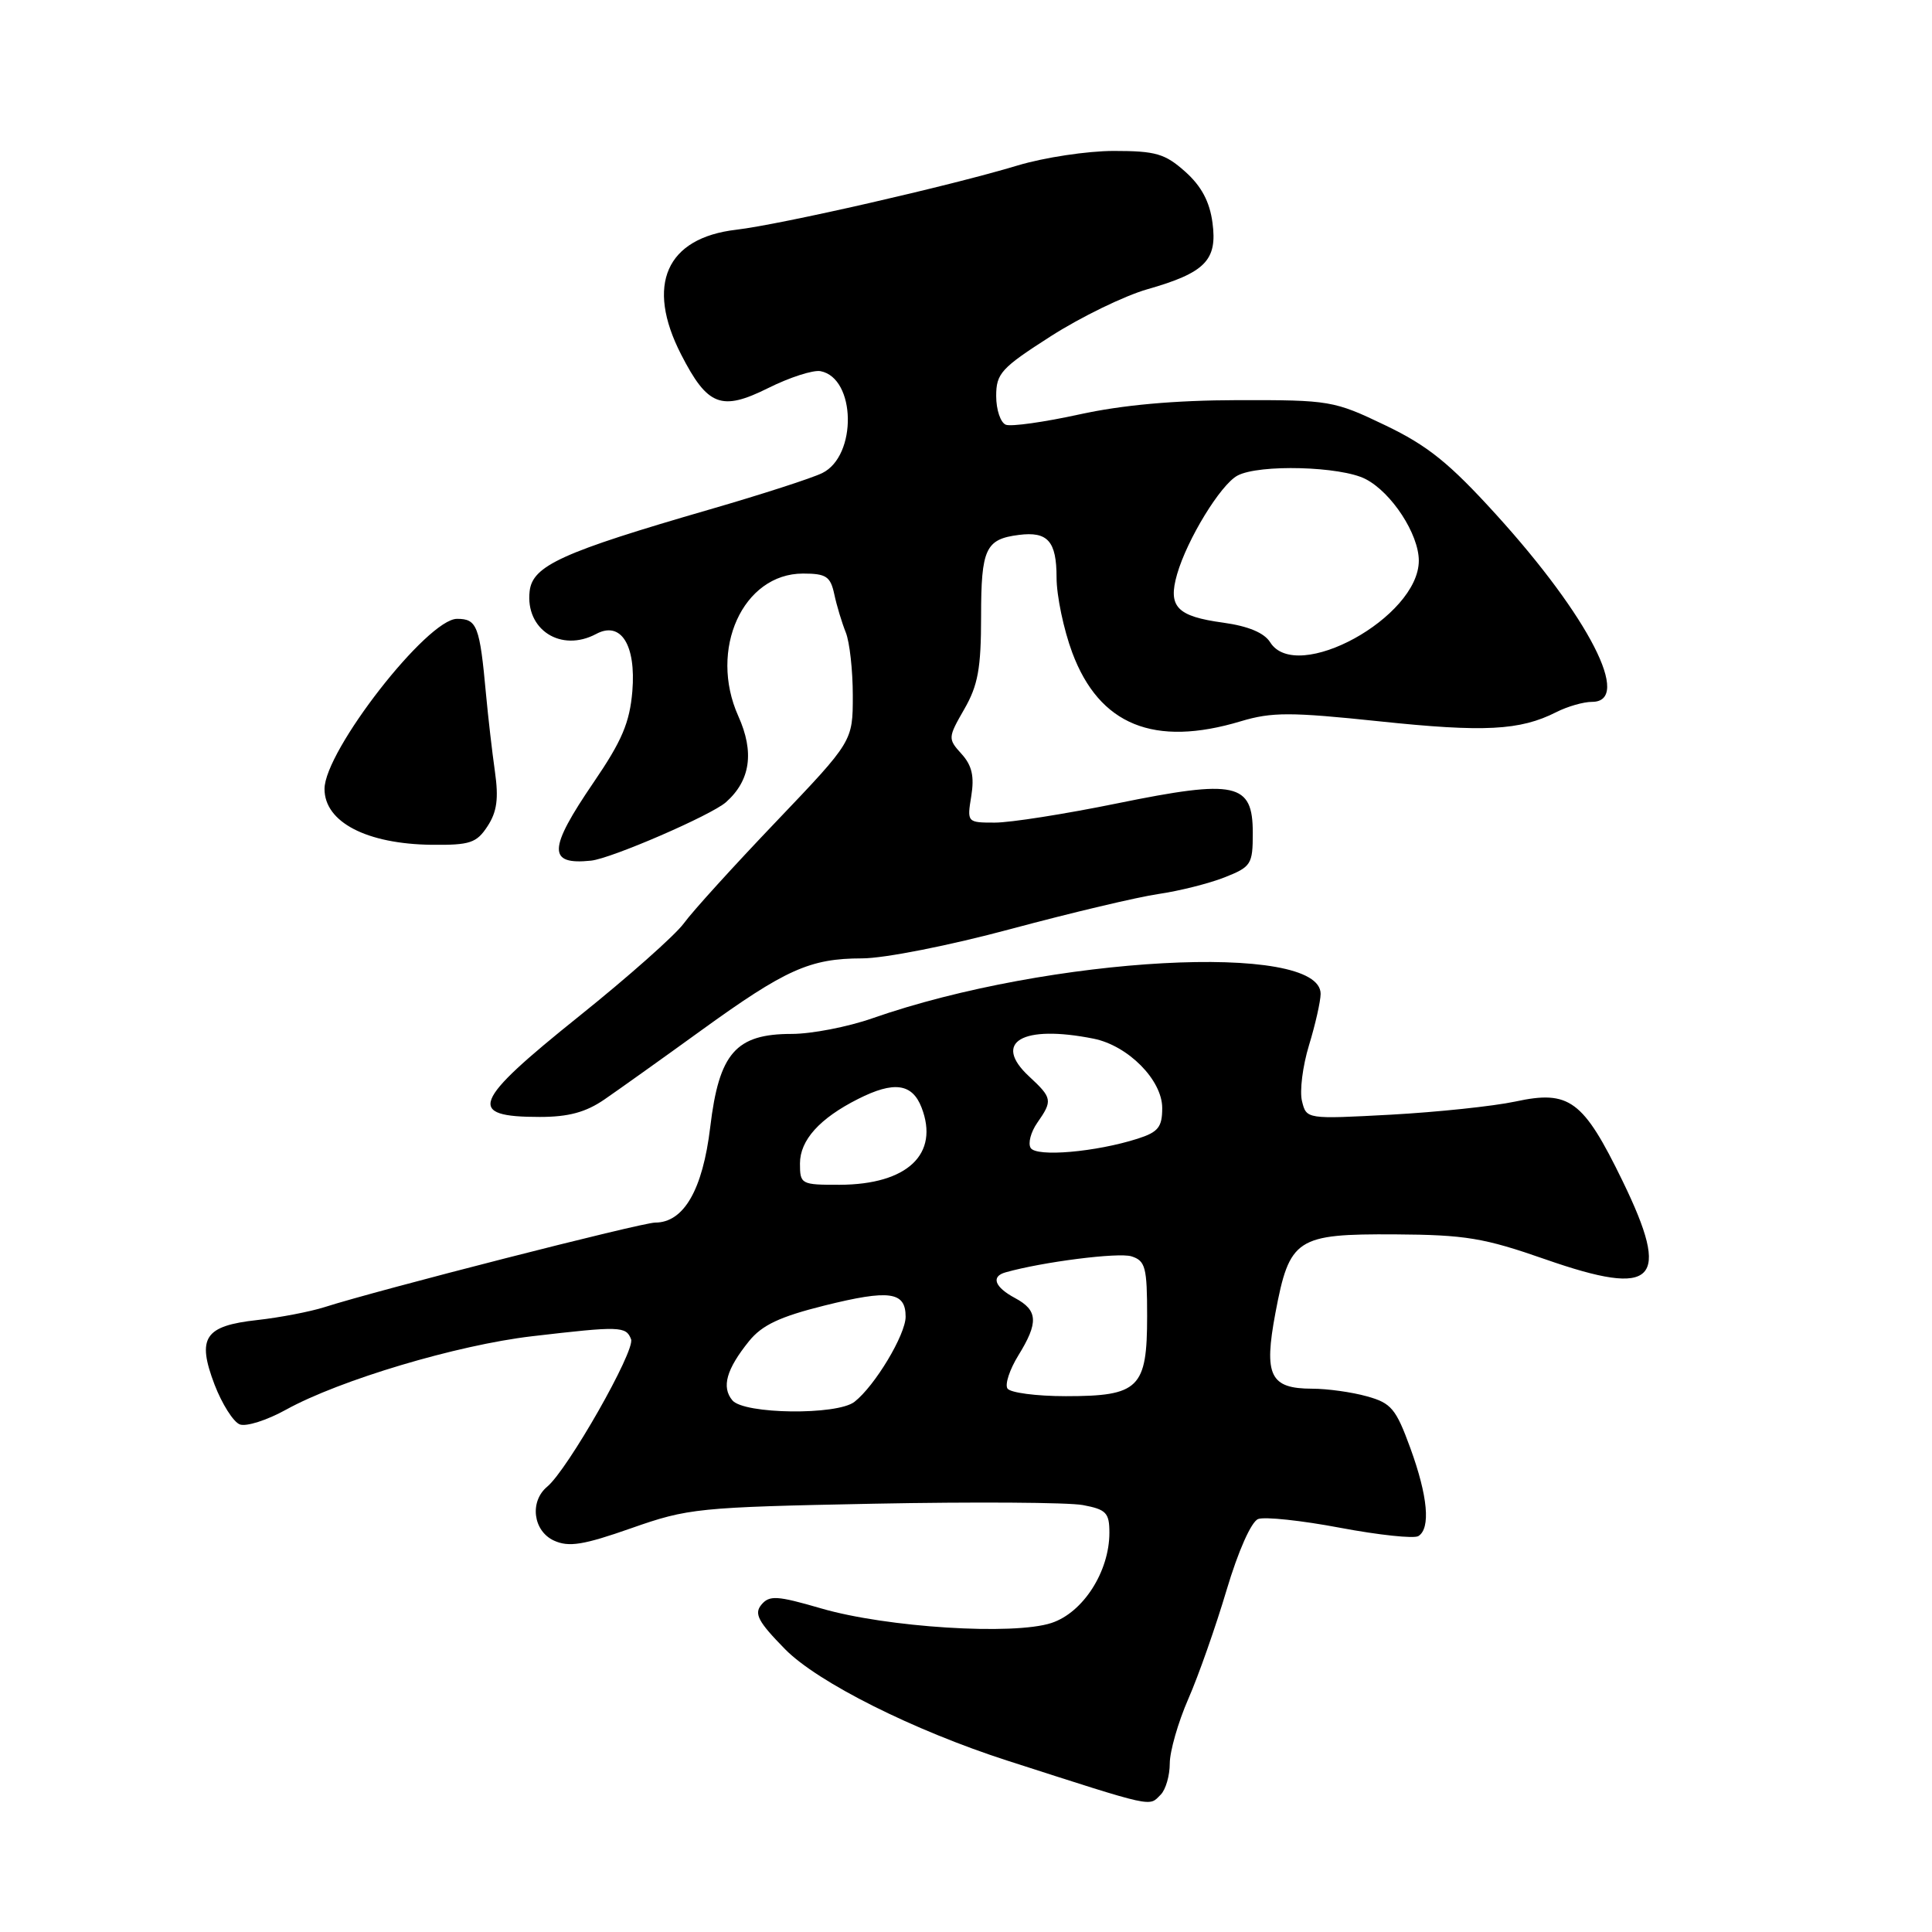 <?xml version="1.0" encoding="UTF-8" standalone="no"?>
<!DOCTYPE svg PUBLIC "-//W3C//DTD SVG 1.1//EN" "http://www.w3.org/Graphics/SVG/1.1/DTD/svg11.dtd" >
<svg xmlns="http://www.w3.org/2000/svg" xmlns:xlink="http://www.w3.org/1999/xlink" version="1.1" viewBox="0 0 256 256">
 <g >
 <path fill="currentColor"
d=" M 153.80 237.80 C 154.46 237.14 155.00 235.28 155.00 233.68 C 155.00 232.07 156.10 228.22 157.45 225.13 C 158.81 222.03 161.09 215.53 162.53 210.69 C 164.07 205.52 165.80 201.63 166.71 201.28 C 167.57 200.95 172.46 201.47 177.58 202.44 C 182.69 203.40 187.36 203.90 187.94 203.54 C 189.59 202.52 189.20 198.25 186.87 191.86 C 184.97 186.66 184.35 185.91 181.12 185.02 C 179.13 184.46 175.87 184.01 173.87 184.01 C 168.28 184.00 167.44 182.27 169.00 173.97 C 170.87 164.07 171.76 163.49 184.86 163.56 C 194.19 163.62 196.65 164.03 204.78 166.87 C 219.40 171.97 221.49 169.84 214.99 156.47 C 209.78 145.77 207.95 144.41 200.79 145.96 C 197.88 146.58 190.46 147.36 184.31 147.70 C 173.11 148.30 173.11 148.30 172.52 145.90 C 172.19 144.58 172.61 141.25 173.45 138.50 C 174.29 135.75 174.98 132.69 174.99 131.70 C 175.03 124.76 139.06 126.72 115.59 134.93 C 112.34 136.07 107.53 137.00 104.90 137.00 C 97.50 137.00 95.28 139.54 94.11 149.34 C 93.11 157.66 90.61 162.00 86.81 162.00 C 85.02 162.00 50.05 170.94 43.01 173.20 C 41.09 173.81 37.08 174.58 34.11 174.91 C 27.09 175.68 26.06 177.24 28.43 183.47 C 29.42 186.04 30.92 188.41 31.77 188.74 C 32.61 189.07 35.38 188.19 37.90 186.79 C 45.02 182.86 60.56 178.22 70.50 177.06 C 82.15 175.70 82.96 175.72 83.62 177.46 C 84.20 178.96 75.22 194.74 72.51 196.99 C 70.14 198.96 70.63 202.87 73.41 204.14 C 75.37 205.03 77.29 204.73 83.66 202.49 C 91.18 199.85 92.48 199.71 115.74 199.25 C 129.07 198.99 141.56 199.07 143.49 199.43 C 146.58 200.01 147.00 200.45 147.00 203.09 C 147.00 208.24 143.52 213.67 139.33 215.05 C 134.31 216.71 117.47 215.65 108.80 213.12 C 102.96 211.42 101.95 211.36 100.89 212.63 C 99.89 213.83 100.46 214.89 104.02 218.52 C 108.34 222.92 121.05 229.29 133.50 233.30 C 153.24 239.65 152.19 239.41 153.80 237.80 Z  M 80.11 145.67 C 81.97 144.39 87.71 140.30 92.85 136.58 C 104.09 128.45 107.31 127.00 114.22 126.99 C 117.19 126.99 125.83 125.28 134.00 123.08 C 141.97 120.94 150.75 118.86 153.50 118.46 C 156.25 118.06 160.19 117.07 162.25 116.26 C 165.79 114.86 166.00 114.54 166.00 110.37 C 166.00 103.72 163.78 103.24 148.04 106.45 C 141.14 107.86 133.84 109.01 131.81 109.00 C 128.15 109.00 128.13 108.97 128.70 105.48 C 129.12 102.87 128.79 101.42 127.41 99.90 C 125.59 97.89 125.60 97.75 127.77 93.97 C 129.59 90.81 130.00 88.56 130.00 81.67 C 130.00 72.70 130.59 71.44 135.00 70.88 C 138.83 70.39 140.00 71.71 140.00 76.52 C 140.00 78.94 140.94 83.42 142.08 86.48 C 145.67 96.08 152.92 99.03 164.42 95.57 C 168.53 94.34 170.98 94.34 182.78 95.58 C 196.65 97.04 201.40 96.80 206.20 94.37 C 207.69 93.61 209.82 93.00 210.95 93.00 C 216.32 93.00 210.55 81.74 198.25 68.19 C 192.04 61.35 189.18 59.05 183.55 56.35 C 176.75 53.09 176.21 53.00 164.03 53.02 C 155.59 53.04 148.74 53.66 143.03 54.91 C 138.38 55.93 133.99 56.55 133.28 56.28 C 132.58 56.01 132.00 54.30 132.00 52.48 C 132.00 49.48 132.65 48.77 139.24 44.55 C 143.23 42.00 148.97 39.21 151.99 38.34 C 159.71 36.14 161.33 34.48 160.66 29.51 C 160.29 26.72 159.19 24.66 157.05 22.75 C 154.37 20.36 153.14 20.00 147.59 20.00 C 144.08 20.00 138.35 20.87 134.86 21.92 C 126.00 24.60 103.50 29.74 97.56 30.44 C 88.27 31.52 85.52 37.74 90.25 46.97 C 93.76 53.81 95.58 54.51 101.79 51.42 C 104.63 50.00 107.75 49.00 108.72 49.18 C 113.42 50.09 113.60 60.39 108.96 62.68 C 107.61 63.35 100.89 65.52 94.02 67.51 C 74.46 73.18 70.56 74.95 70.18 78.34 C 69.59 83.44 74.34 86.49 79.00 84.00 C 82.27 82.25 84.29 85.45 83.79 91.58 C 83.44 95.75 82.41 98.17 78.67 103.65 C 72.61 112.53 72.54 114.64 78.32 114.04 C 81.00 113.76 94.23 108.03 96.19 106.30 C 99.44 103.42 99.98 99.66 97.83 94.89 C 93.87 86.07 98.44 76.00 106.40 76.00 C 109.48 76.00 110.04 76.38 110.55 78.75 C 110.87 80.26 111.56 82.53 112.07 83.80 C 112.58 85.06 113.00 88.82 113.00 92.16 C 113.00 98.22 113.00 98.22 102.86 108.85 C 97.28 114.69 91.76 120.76 90.61 122.35 C 89.45 123.93 83.21 129.46 76.75 134.64 C 62.51 146.06 61.75 148.00 71.53 148.00 C 75.33 148.00 77.63 147.38 80.11 145.67 Z  M 64.60 109.48 C 65.85 107.57 66.09 105.81 65.58 102.23 C 65.21 99.63 64.68 95.03 64.40 92.00 C 63.57 82.92 63.21 82.00 60.56 82.00 C 56.63 82.00 43.00 99.50 43.00 104.54 C 43.00 108.94 48.59 111.84 57.23 111.94 C 62.28 111.99 63.15 111.70 64.60 109.48 Z  M 97.04 185.55 C 95.58 183.79 96.25 181.43 99.25 177.71 C 100.97 175.58 103.32 174.47 109.25 172.99 C 117.86 170.85 120.00 171.14 120.00 174.47 C 120.00 176.85 115.92 183.65 113.22 185.75 C 110.91 187.55 98.58 187.40 97.04 185.55 Z  M 133.49 183.98 C 133.14 183.42 133.79 181.46 134.93 179.61 C 137.63 175.24 137.54 173.63 134.50 172.00 C 131.79 170.55 131.27 169.14 133.25 168.59 C 138.18 167.20 148.20 165.93 149.92 166.47 C 151.78 167.06 152.00 167.92 152.00 174.41 C 152.00 183.94 150.93 185.00 141.23 185.00 C 137.32 185.00 133.83 184.54 133.49 183.98 Z  M 106.00 154.17 C 106.00 151.08 108.60 148.19 113.70 145.62 C 118.44 143.22 120.87 143.55 122.11 146.75 C 124.50 152.93 120.23 156.96 111.25 156.99 C 106.15 157.00 106.00 156.92 106.00 154.17 Z  M 136.57 152.11 C 136.19 151.50 136.59 150.00 137.44 148.78 C 139.50 145.83 139.44 145.49 136.36 142.63 C 131.45 138.08 135.45 135.74 144.91 137.63 C 149.48 138.55 154.00 143.11 154.00 146.82 C 154.00 149.35 153.47 150.01 150.75 150.88 C 145.22 152.65 137.33 153.34 136.57 152.11 Z  M 168.30 85.10 C 167.51 83.85 165.41 82.97 162.11 82.51 C 155.93 81.67 154.73 80.41 155.97 76.09 C 157.31 71.45 161.73 64.22 163.97 63.02 C 166.82 61.49 177.68 61.78 180.95 63.48 C 184.40 65.26 188.00 70.78 188.00 74.29 C 188.00 81.79 171.78 90.69 168.30 85.10 Z "/>
</g>
</svg>